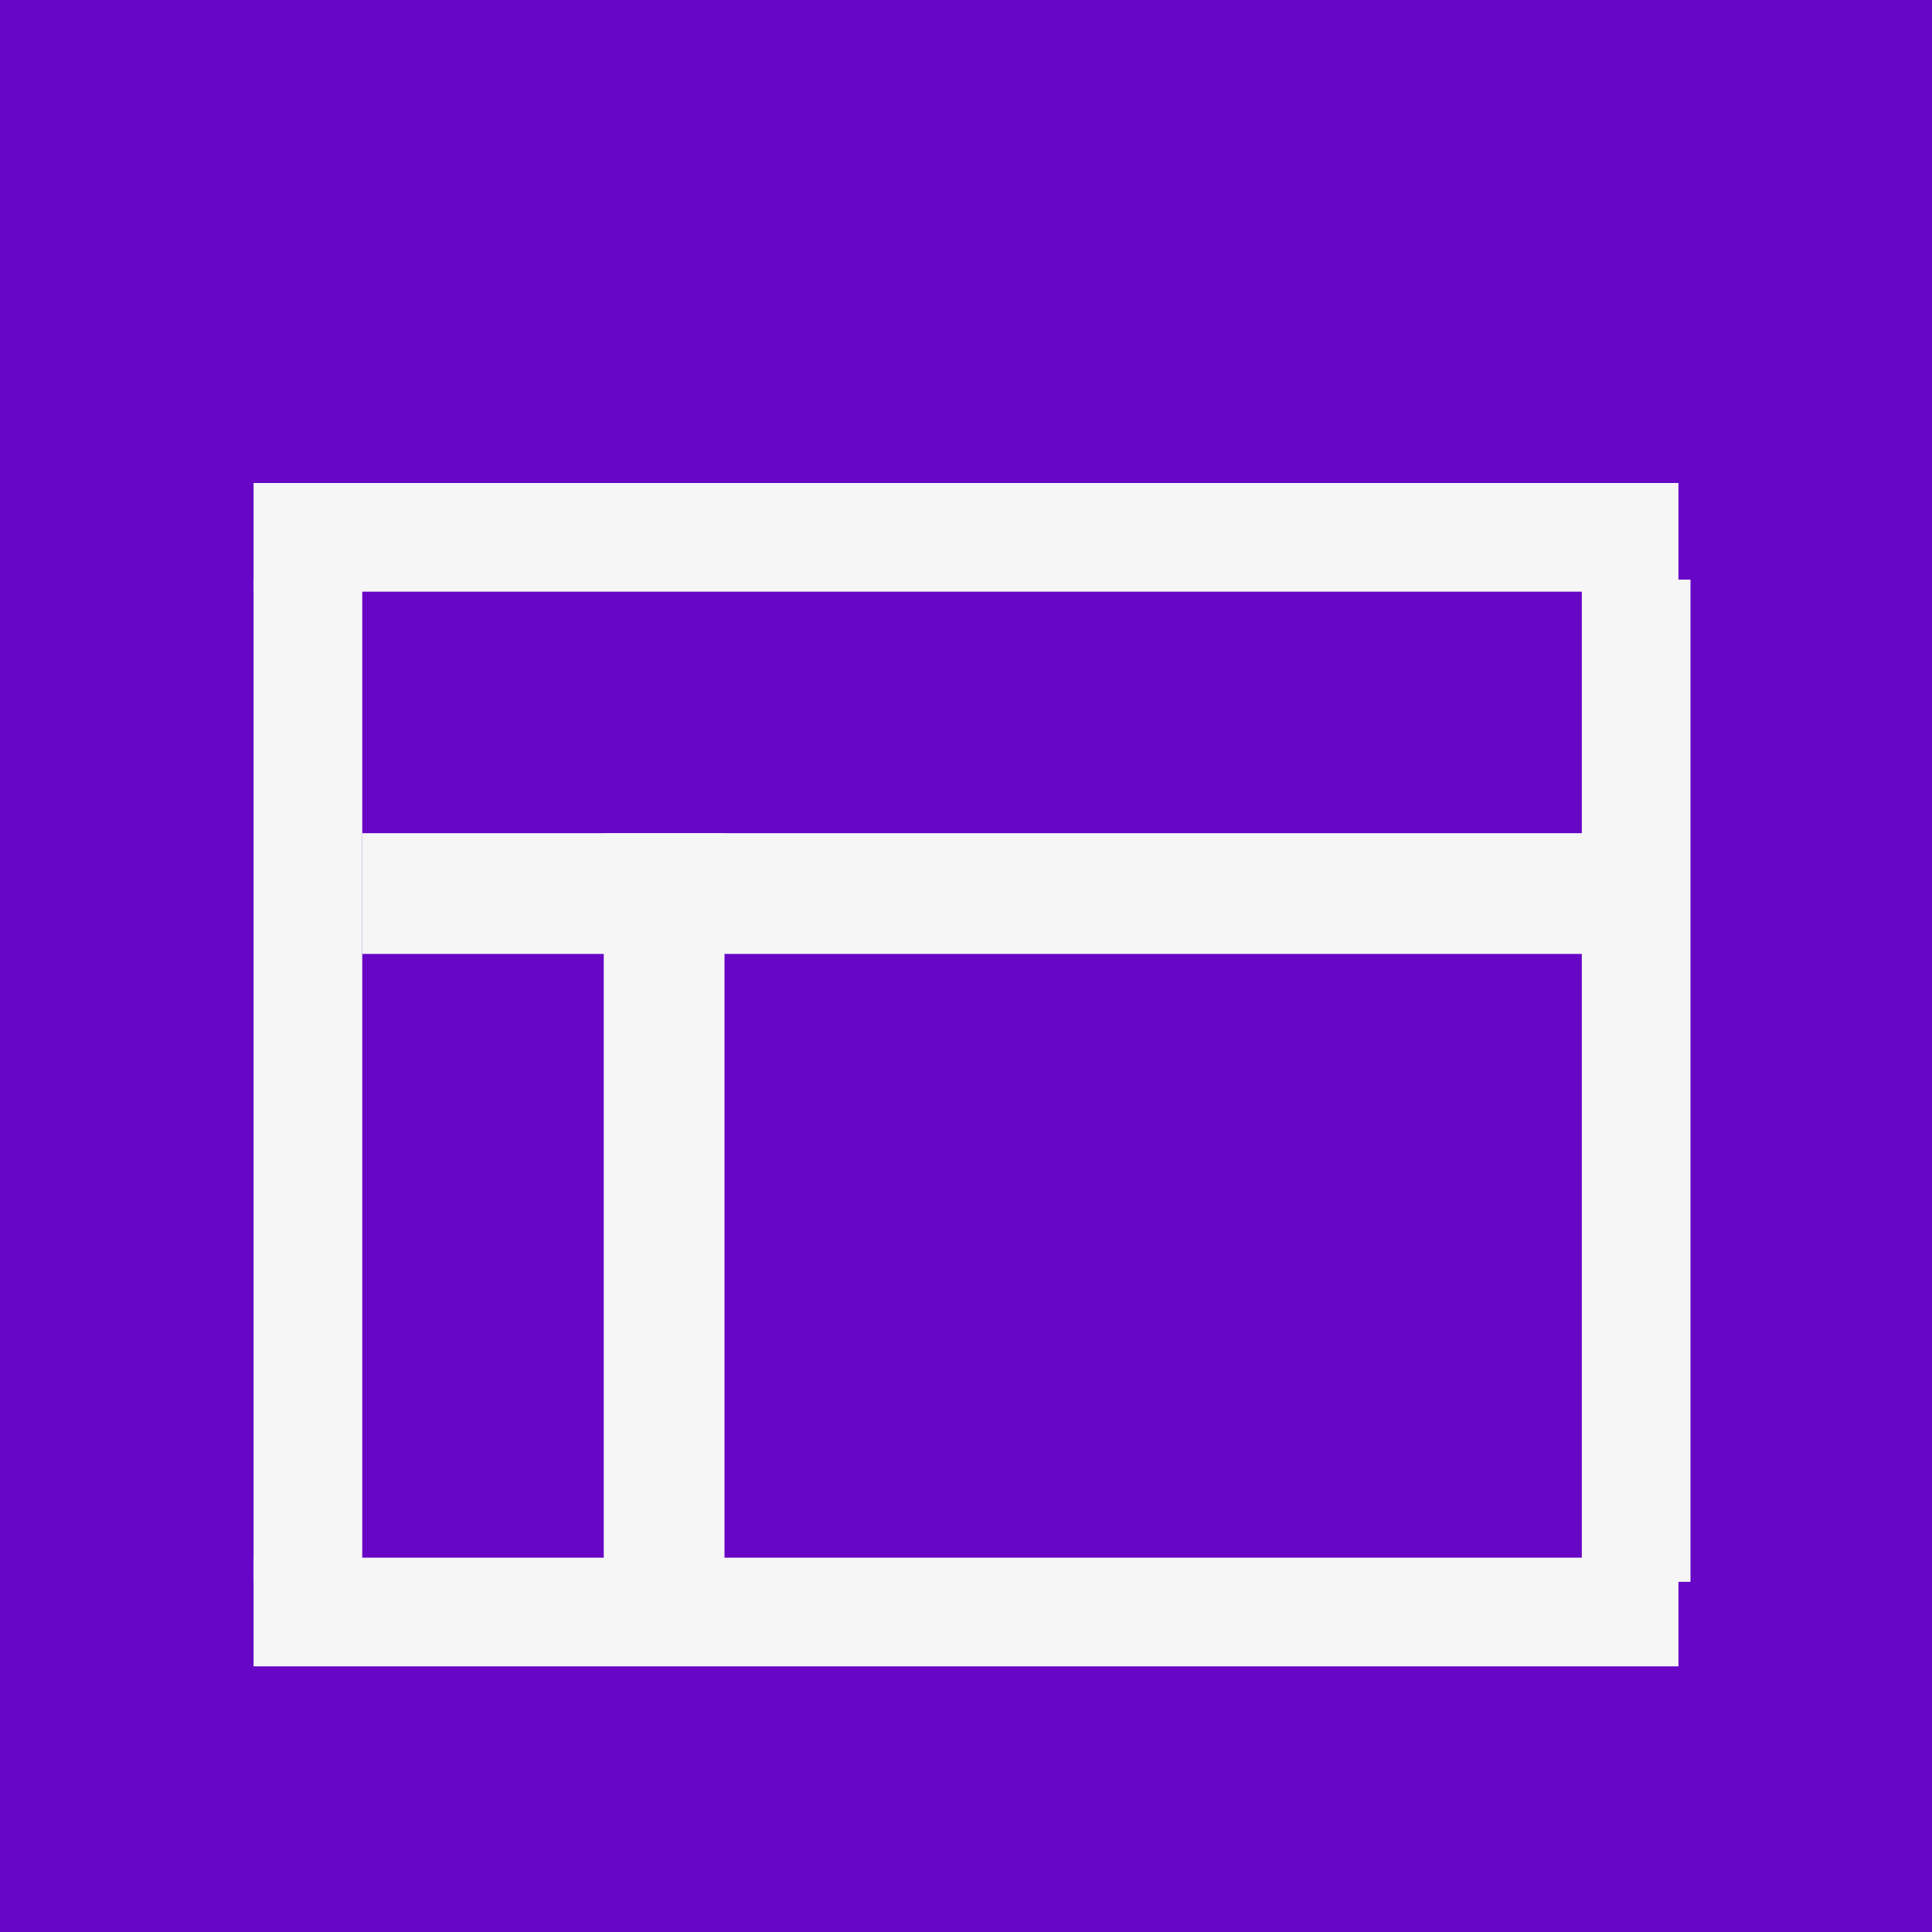 <svg xmlns="http://www.w3.org/2000/svg" xmlns:xlink="http://www.w3.org/1999/xlink" id="Layer_1" x="0" y="0" version="1.1" viewBox="0 0 16 16" xml:space="preserve" style="enable-background:new 0 0 16 16"><style type="text/css">.st0{fill:#6806c6}.st1{fill:#f6f6f6}</style><g><rect width="16" height="16" class="st0"/><g><rect width="11.8" height=".9" x="2.1" y="4" class="st1"/><rect width="11.8" height=".9" x="2.1" y="12.9" class="st1"/><rect width=".9" height="8.3" x="2.1" y="4.8" class="st1"/><rect width=".9" height="8.3" x="13.1" y="4.8" class="st1"/><rect width="1" height="6.2" x="5" y="6.9" class="st1"/><rect width="10.2" height="1" x="3" y="6.9" class="st1"/></g></g></svg>